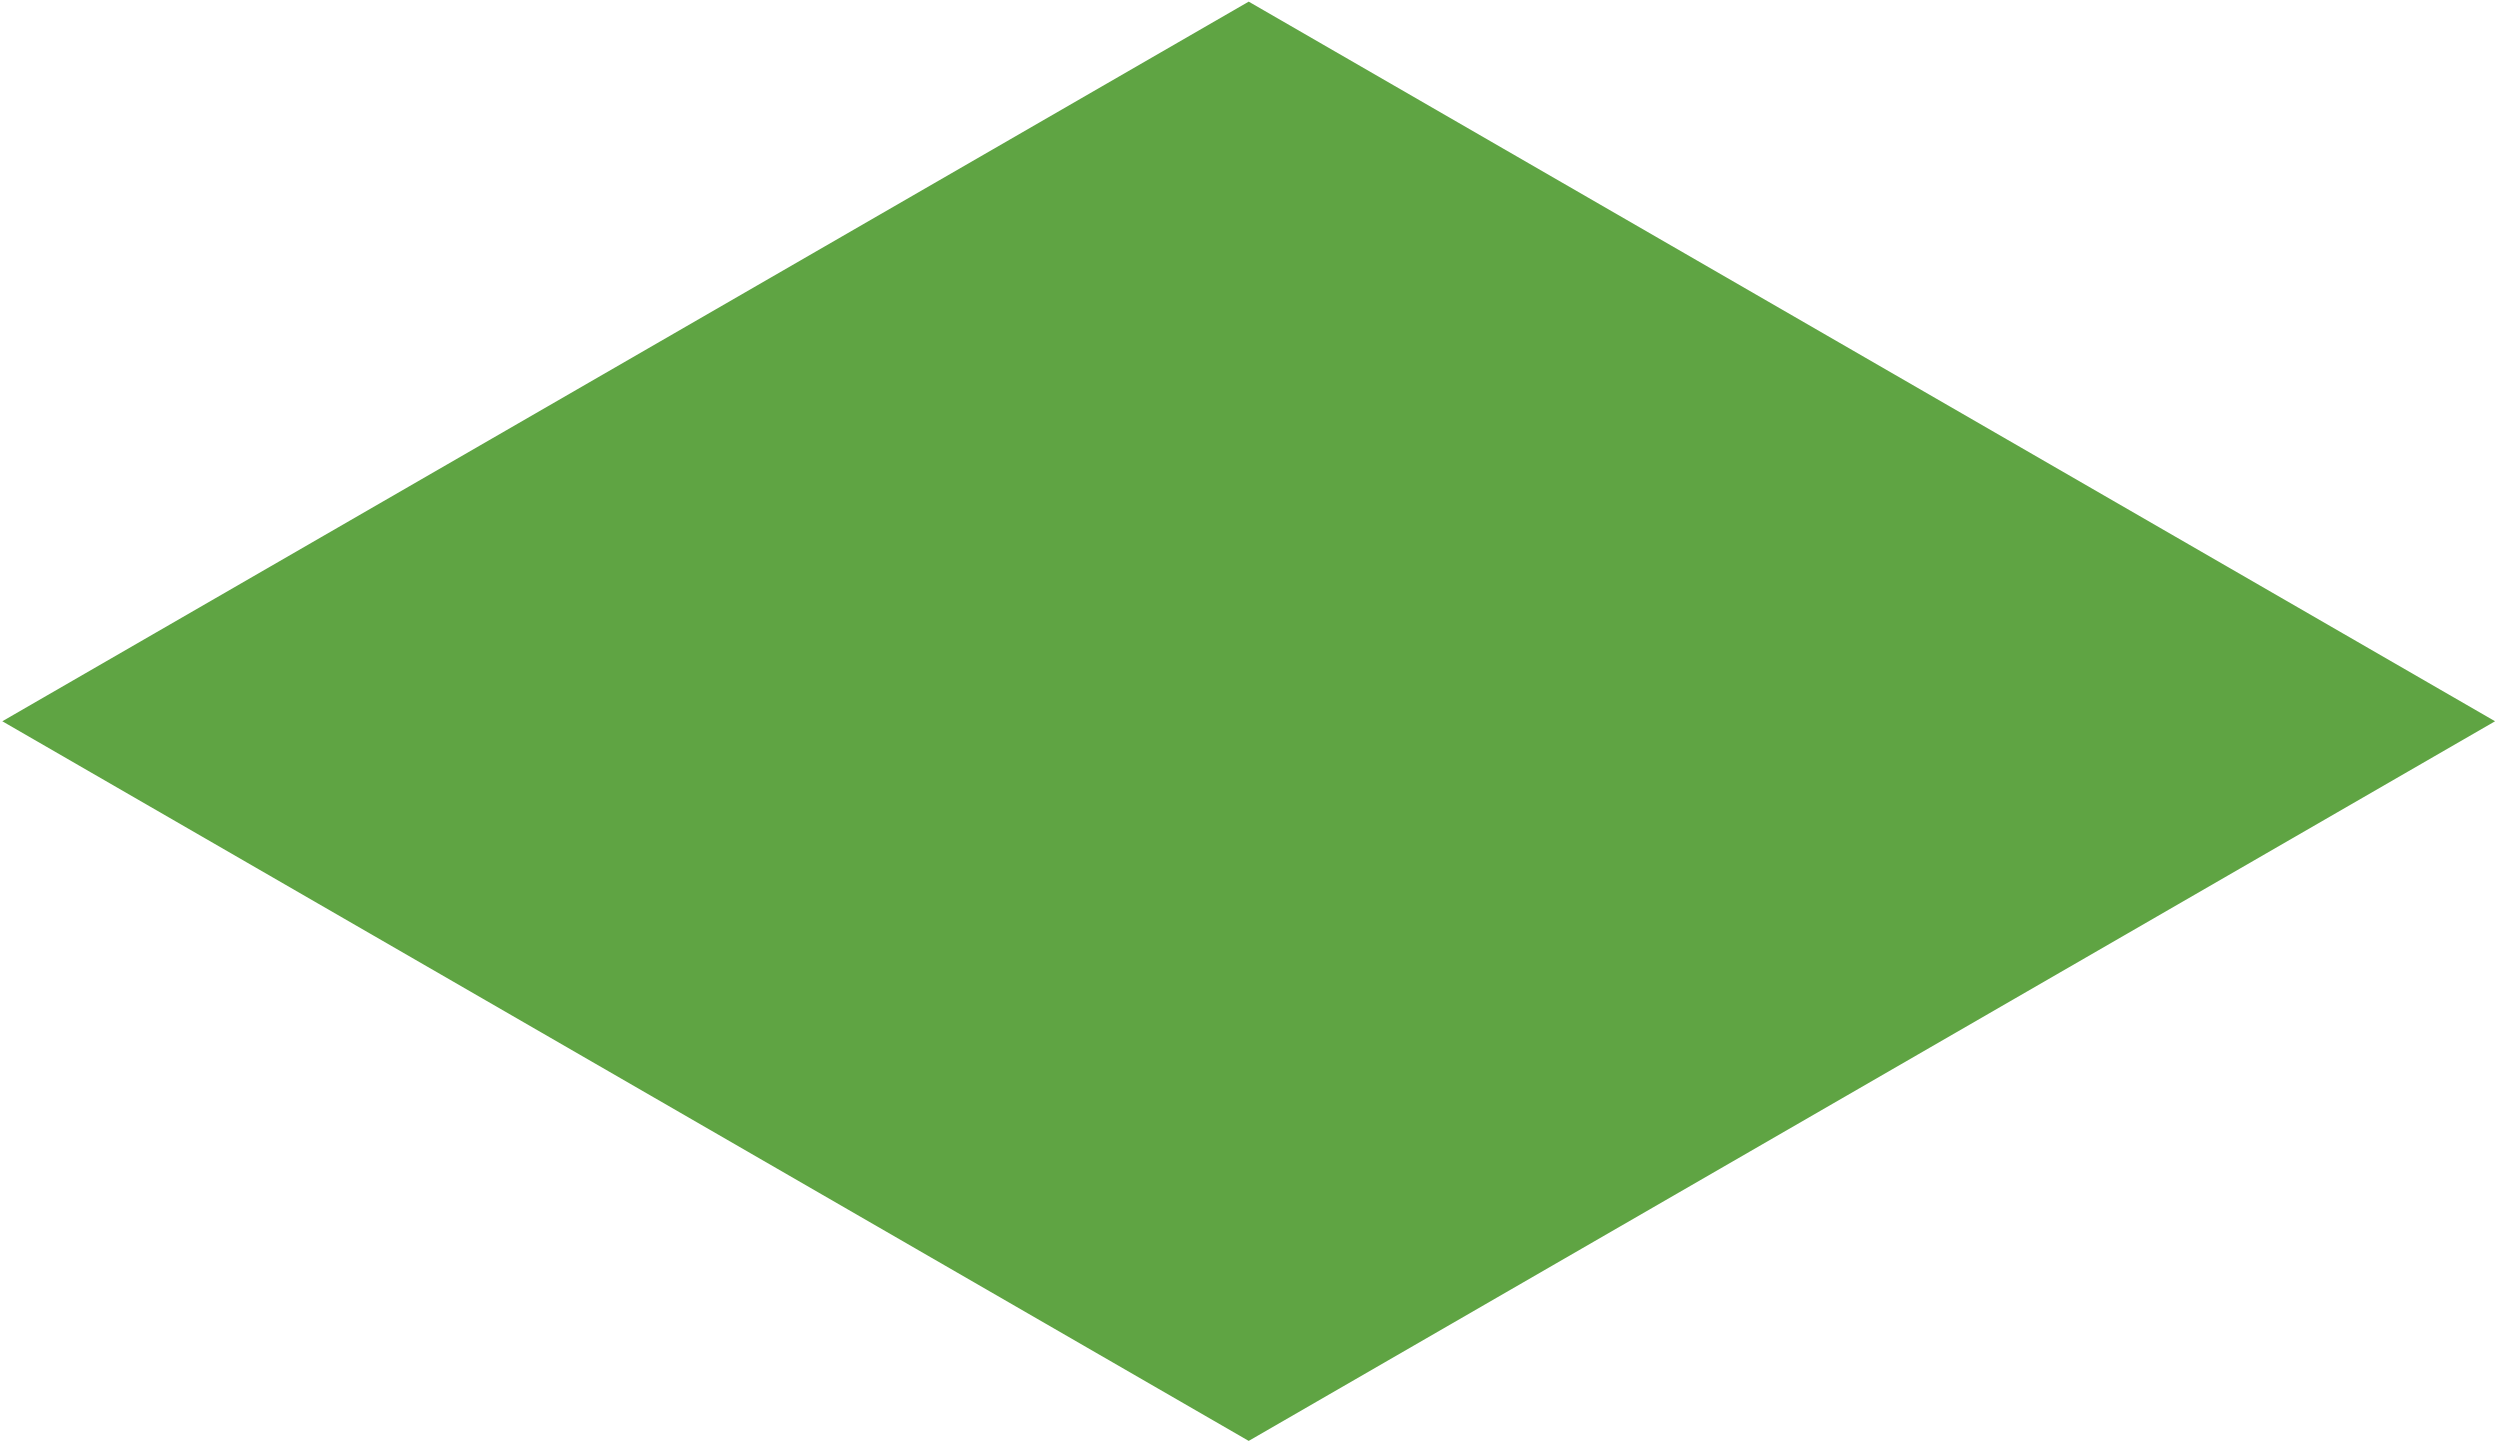 <svg width="367" height="212" viewBox="0 0 367 212" fill="none" xmlns="http://www.w3.org/2000/svg">
<path d="M366.275 105.882L183.308 0.24L0.34 105.882L183.308 211.524L366.275 105.882Z" fill="#5FA443"/>
</svg>
